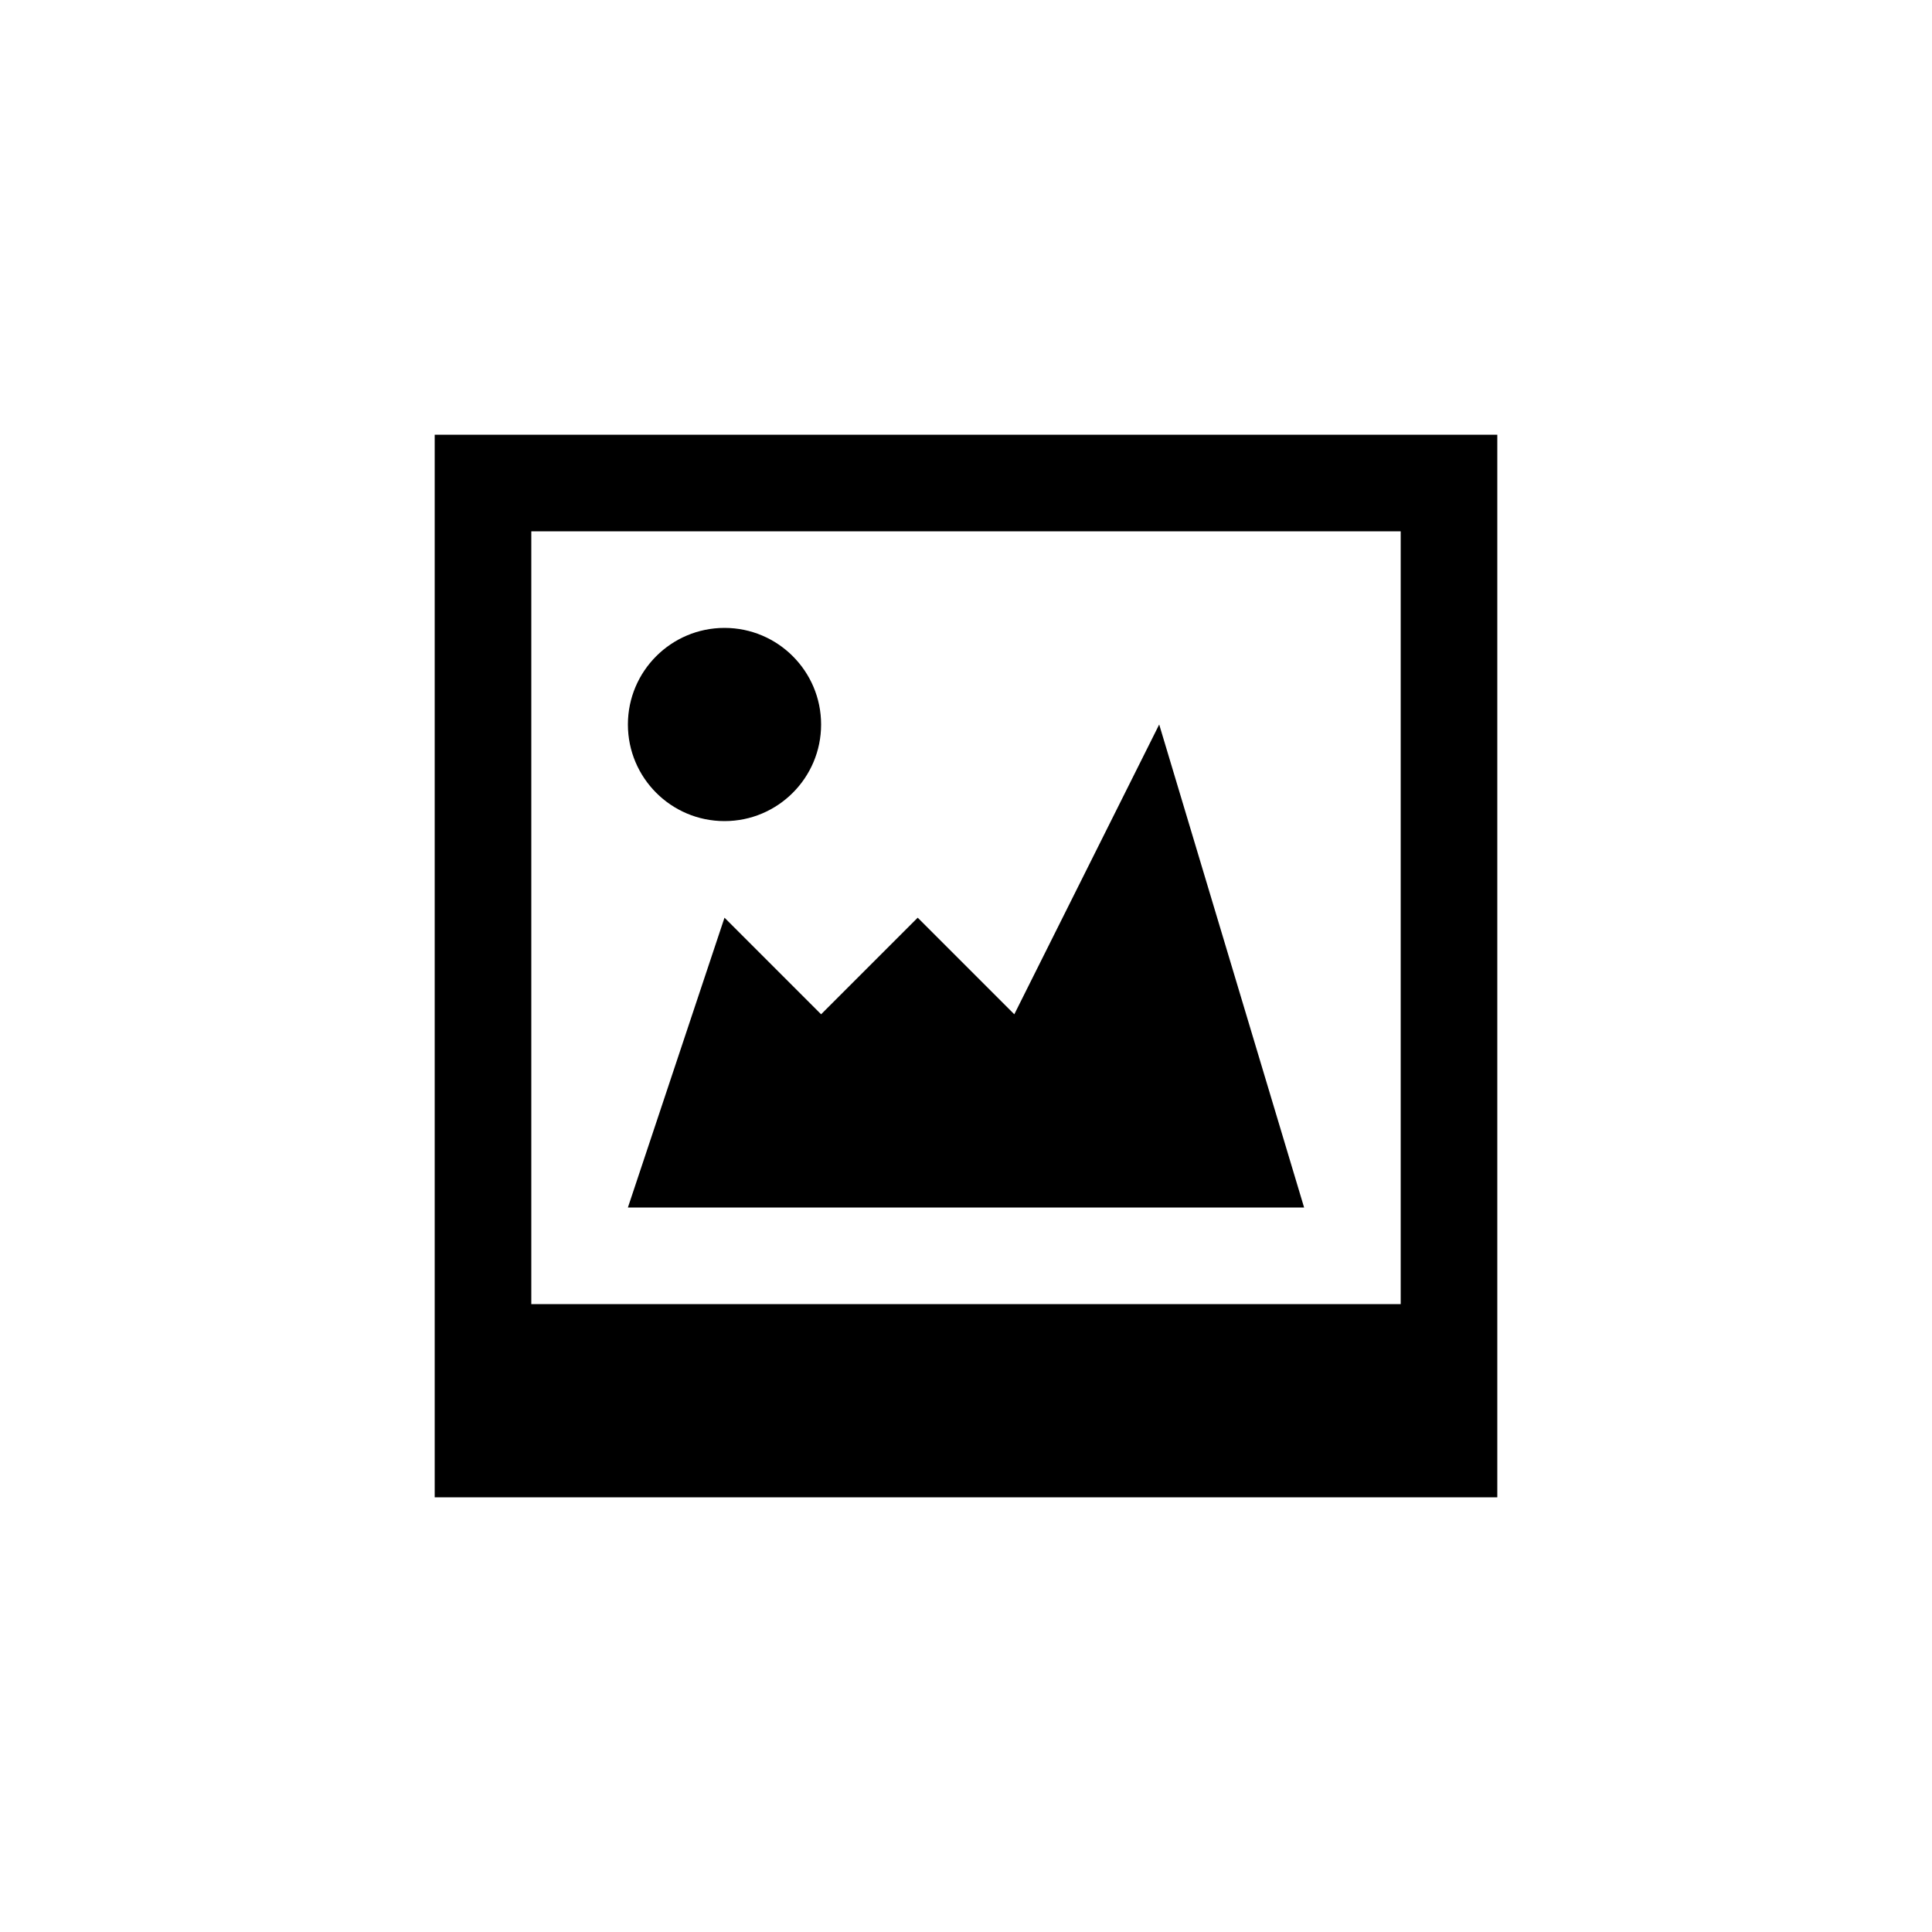 <?xml version="1.0" encoding="utf-8"?>
<!-- Generator: Adobe Illustrator 15.1.0, SVG Export Plug-In  -->
<!DOCTYPE svg PUBLIC "-//W3C//DTD SVG 1.1//EN" "http://www.w3.org/Graphics/SVG/1.1/DTD/svg11.dtd">
<svg version="1.1"
	 xmlns="http://www.w3.org/2000/svg" xmlns:xlink="http://www.w3.org/1999/xlink" xmlns:a="http://ns.adobe.com/AdobeSVGViewerExtensions/3.0/"
	 x="0px" y="0px" width="40px" height="40px" viewBox="0 0 40 40" overflow="visible" enable-background="new 0 0 40 40"
	 xml:space="preserve">
<defs>
</defs>
<path fill-rule="evenodd" clip-rule="evenodd" d="M24,15l-3,6l-2-2l-2,2l-2-2l-2,6h14L24,15z M9,9v22h22V9H9z M29,27H11V11h18V27z
	 M15,17c1.104,0,2-0.896,2-2s-0.896-2-2-2s-2,0.896-2,2S13.896,17,15,17z"/>
</svg>